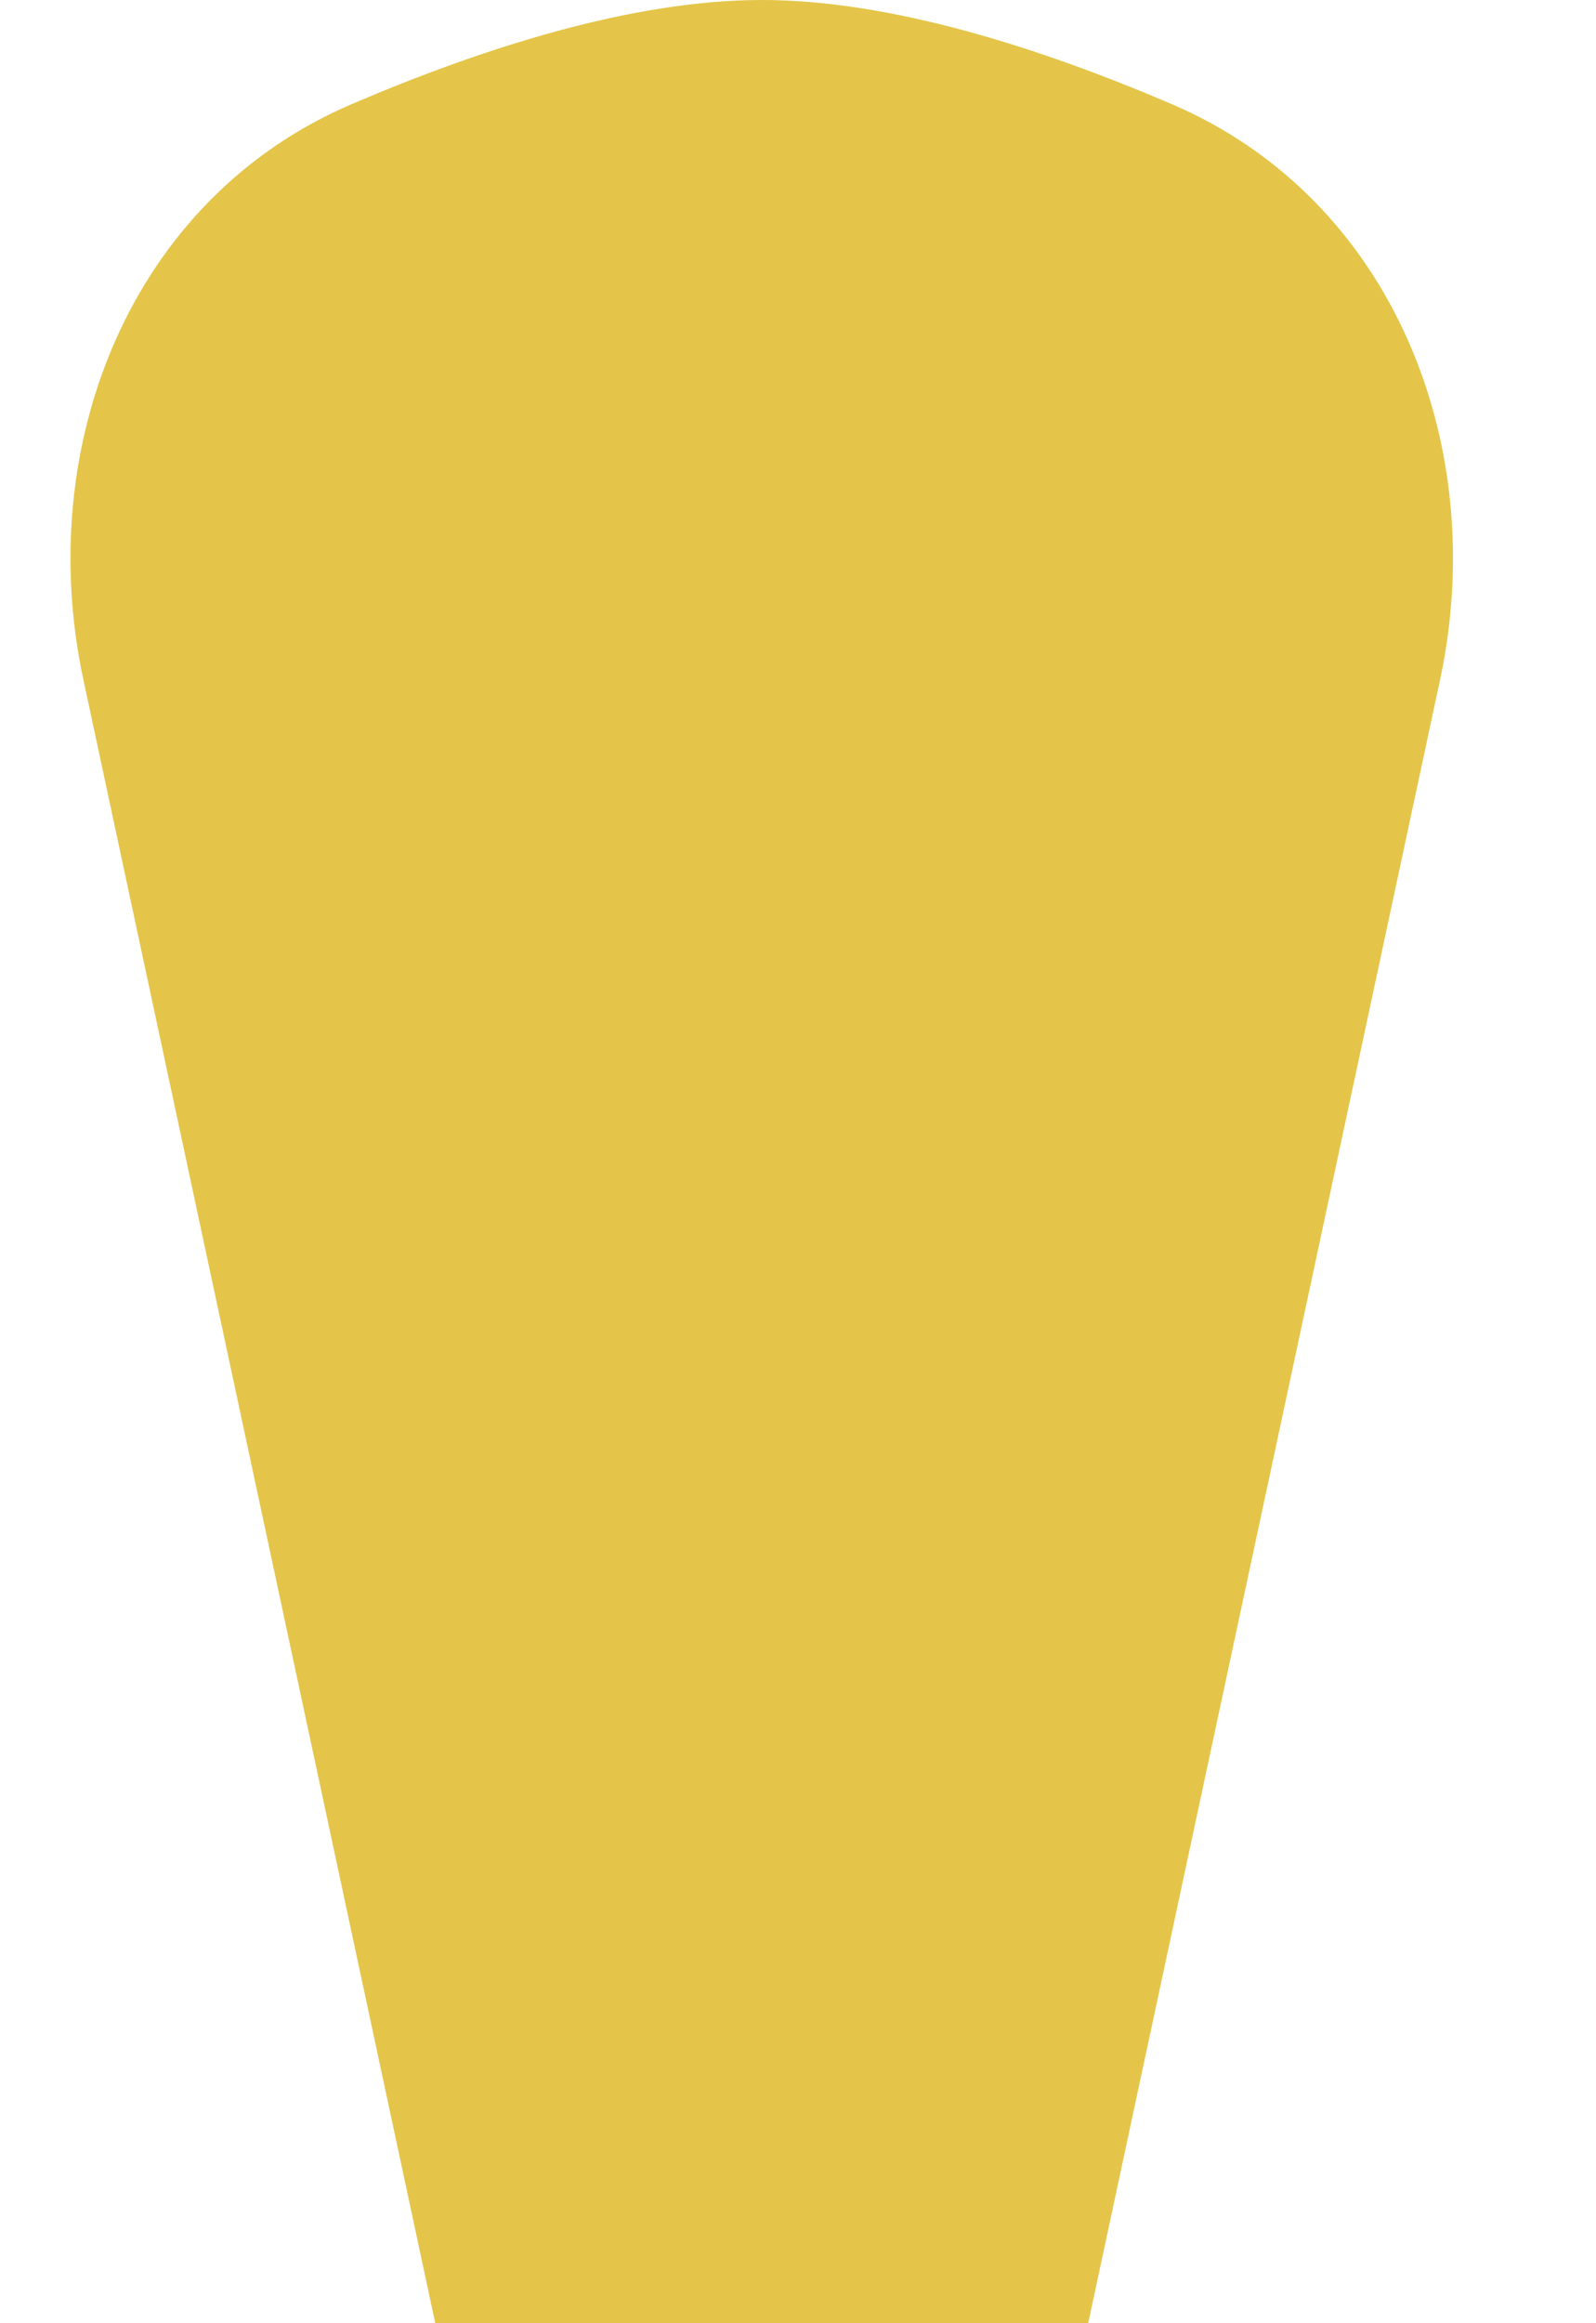 <svg width="11" height="16" viewBox="0 0 11 16" fill="none" xmlns="http://www.w3.org/2000/svg">
<path d="M0.575 4.683L3 16H7.5L9.925 4.683C10.272 3.066 9.598 1.369 8.078 0.718C7.167 0.328 6.138 0 5.25 0C4.362 0 3.333 0.328 2.422 0.718C0.902 1.369 0.228 3.066 0.575 4.683Z" fill="#E4C549"/>
</svg>
